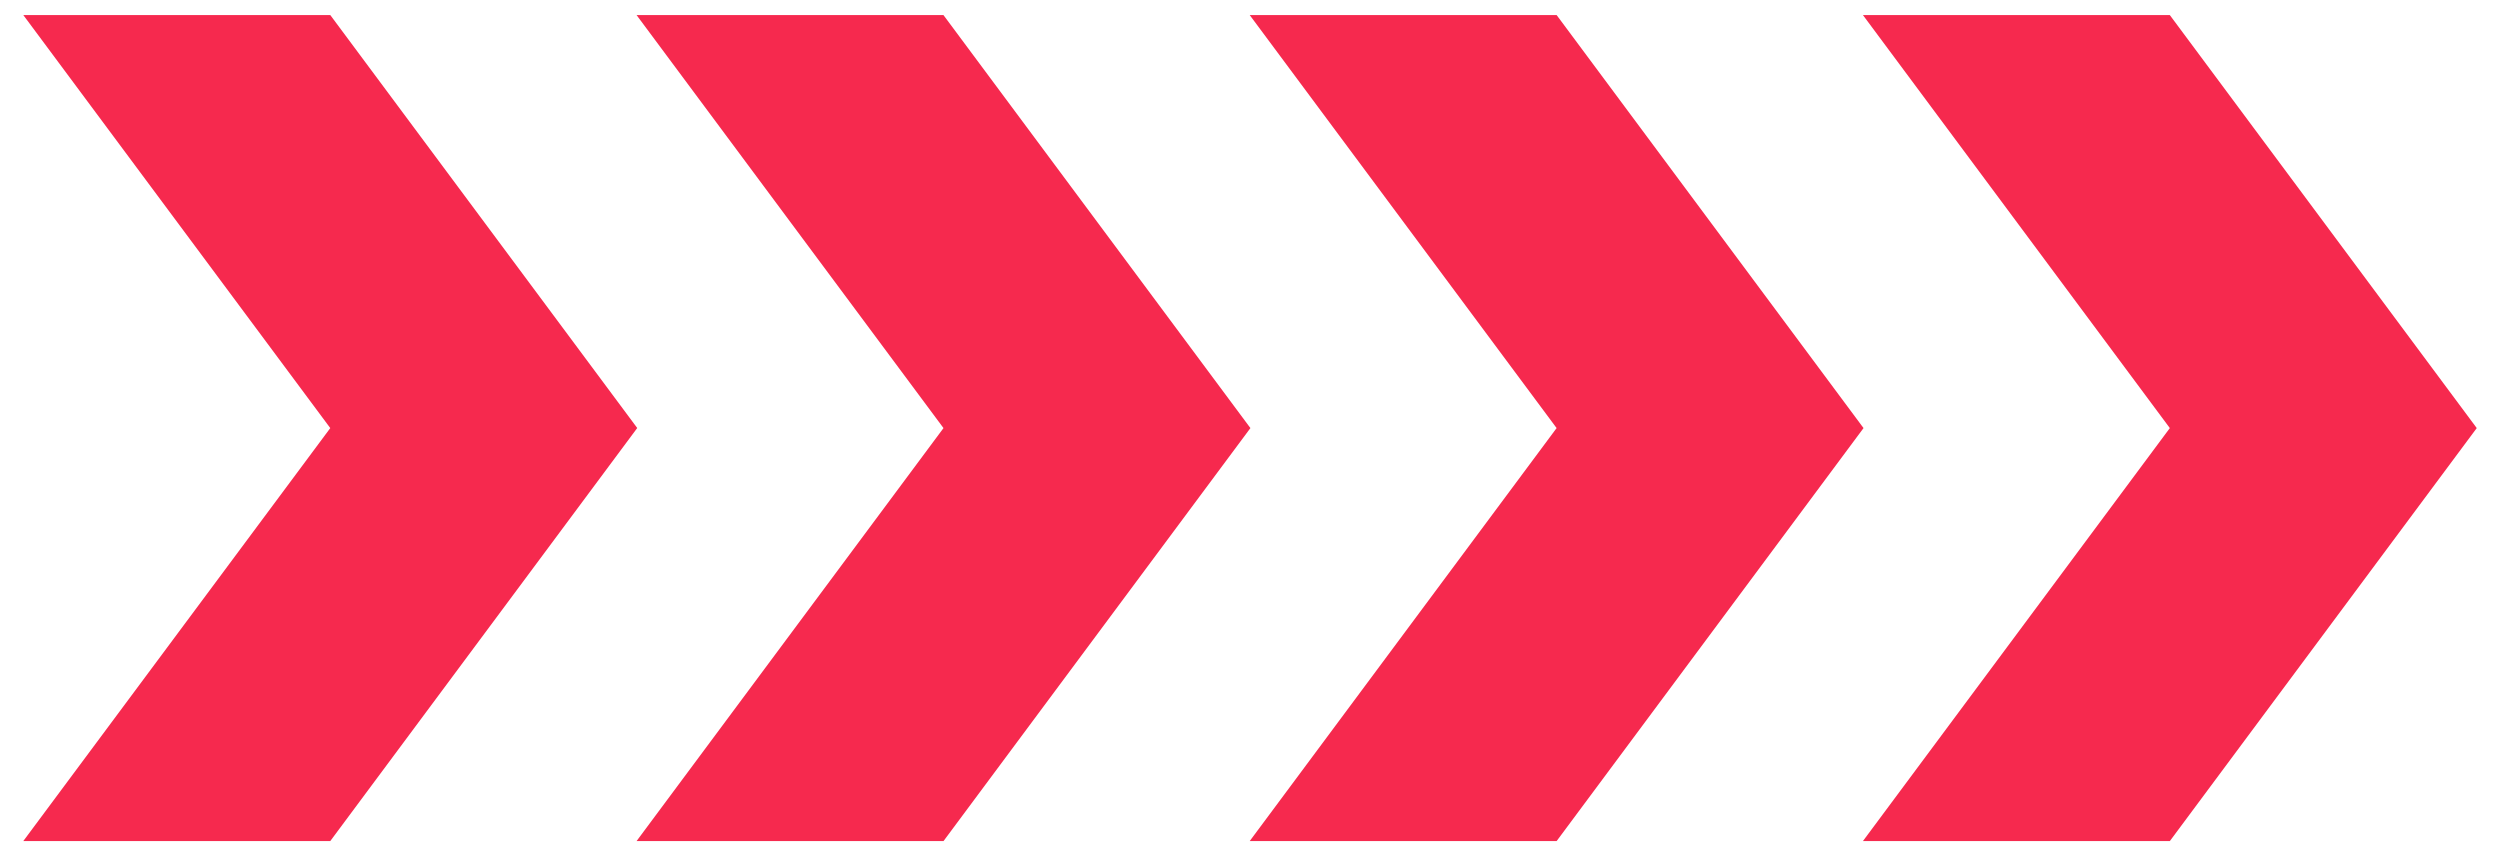 <svg 
 xmlns="http://www.w3.org/2000/svg"
 xmlns:xlink="http://www.w3.org/1999/xlink"
 width="73px" height="25px">
<defs>
<filter id="Filter_0">
    <feFlood flood-color="rgb(185, 185, 185)" flood-opacity="1" result="floodOut" />
    <feComposite operator="atop" in="floodOut" in2="SourceGraphic" result="compOut" />
    <feBlend mode="normal" in="compOut" in2="SourceGraphic" />
</filter>

</defs>
<g filter="url(#Filter_0)">
<path fill-rule="evenodd"  fill="rgb(246, 41, 78)"
 d="M63.359,24.560 L54.397,24.560 L63.359,12.500 L54.397,0.439 L63.358,0.439 L72.321,12.500 L63.359,24.560 ZM45.453,24.560 L36.491,24.560 L45.453,12.500 L36.491,0.439 L45.453,0.439 L54.415,12.500 L45.453,24.560 ZM27.550,24.560 L18.587,24.560 L27.550,12.500 L18.587,0.439 L27.548,0.439 L36.512,12.500 L27.550,24.560 ZM9.644,24.559 L0.680,24.559 L9.644,12.500 L0.680,0.439 L0.682,0.439 L9.644,0.439 L18.607,12.498 L9.644,24.559 Z"/>
</g>
</svg>